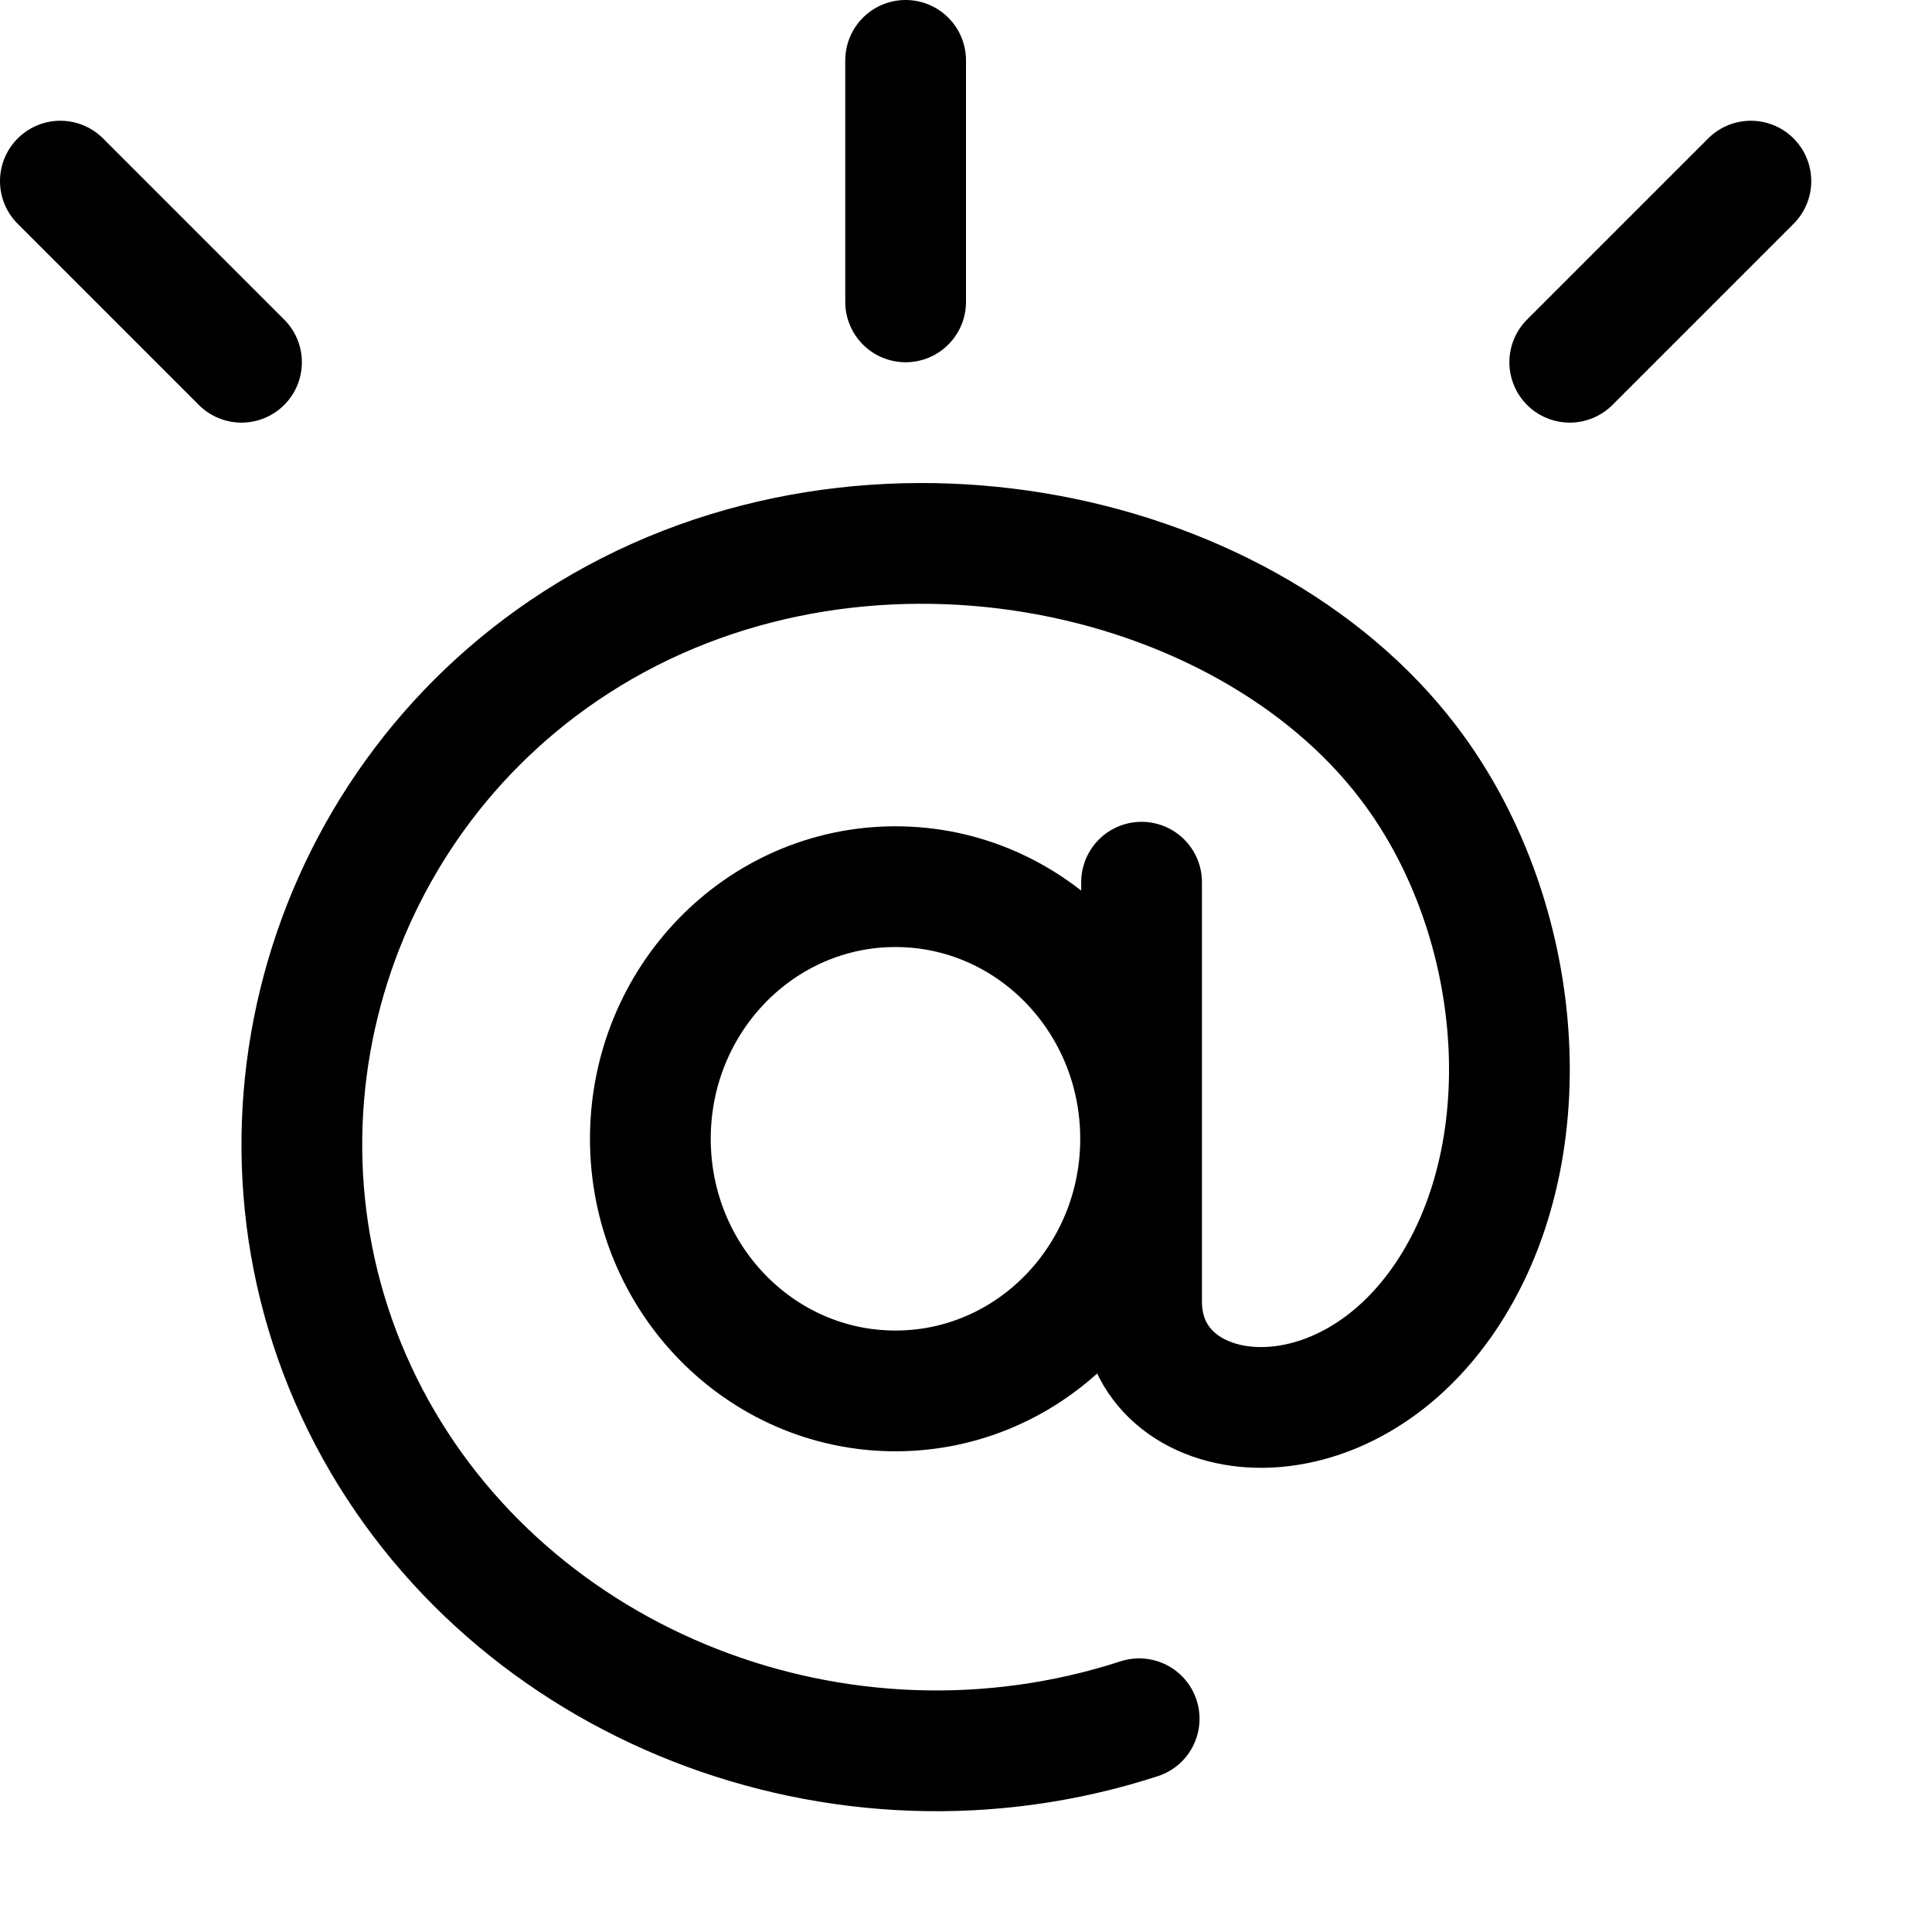 <svg xmlns="http://www.w3.org/2000/svg" width="16" height="16" viewBox="0 0 16 16" fill="none">
<g id="empty-dynamic[flash-screen,empty,sign,inbox,email,dynamic]">
<path id="Vector" d="M9.454 7.306V10.78C9.454 11.851 11.148 12.09 12.035 10.641C12.787 9.414 12.602 7.544 11.663 6.314C10.282 4.502 7.088 3.825 4.768 5.322C2.635 6.698 1.876 9.482 3.054 11.733C4.22 13.96 6.956 15.039 9.434 14.234M9.446 9.431C9.446 10.584 8.537 11.519 7.416 11.519C6.295 11.519 5.386 10.584 5.386 9.431C5.386 8.277 6.295 7.343 7.416 7.343C8.537 7.343 9.446 8.277 9.446 9.431Z" stroke="black" stroke-linecap="round" stroke-linejoin="round"/>
<path id="Vector_2" d="M7.5 0.5V2.5M13 3L14.5 1.5M2 3L0.5 1.5" stroke="black" stroke-linecap="round"/>
</g>
</svg>